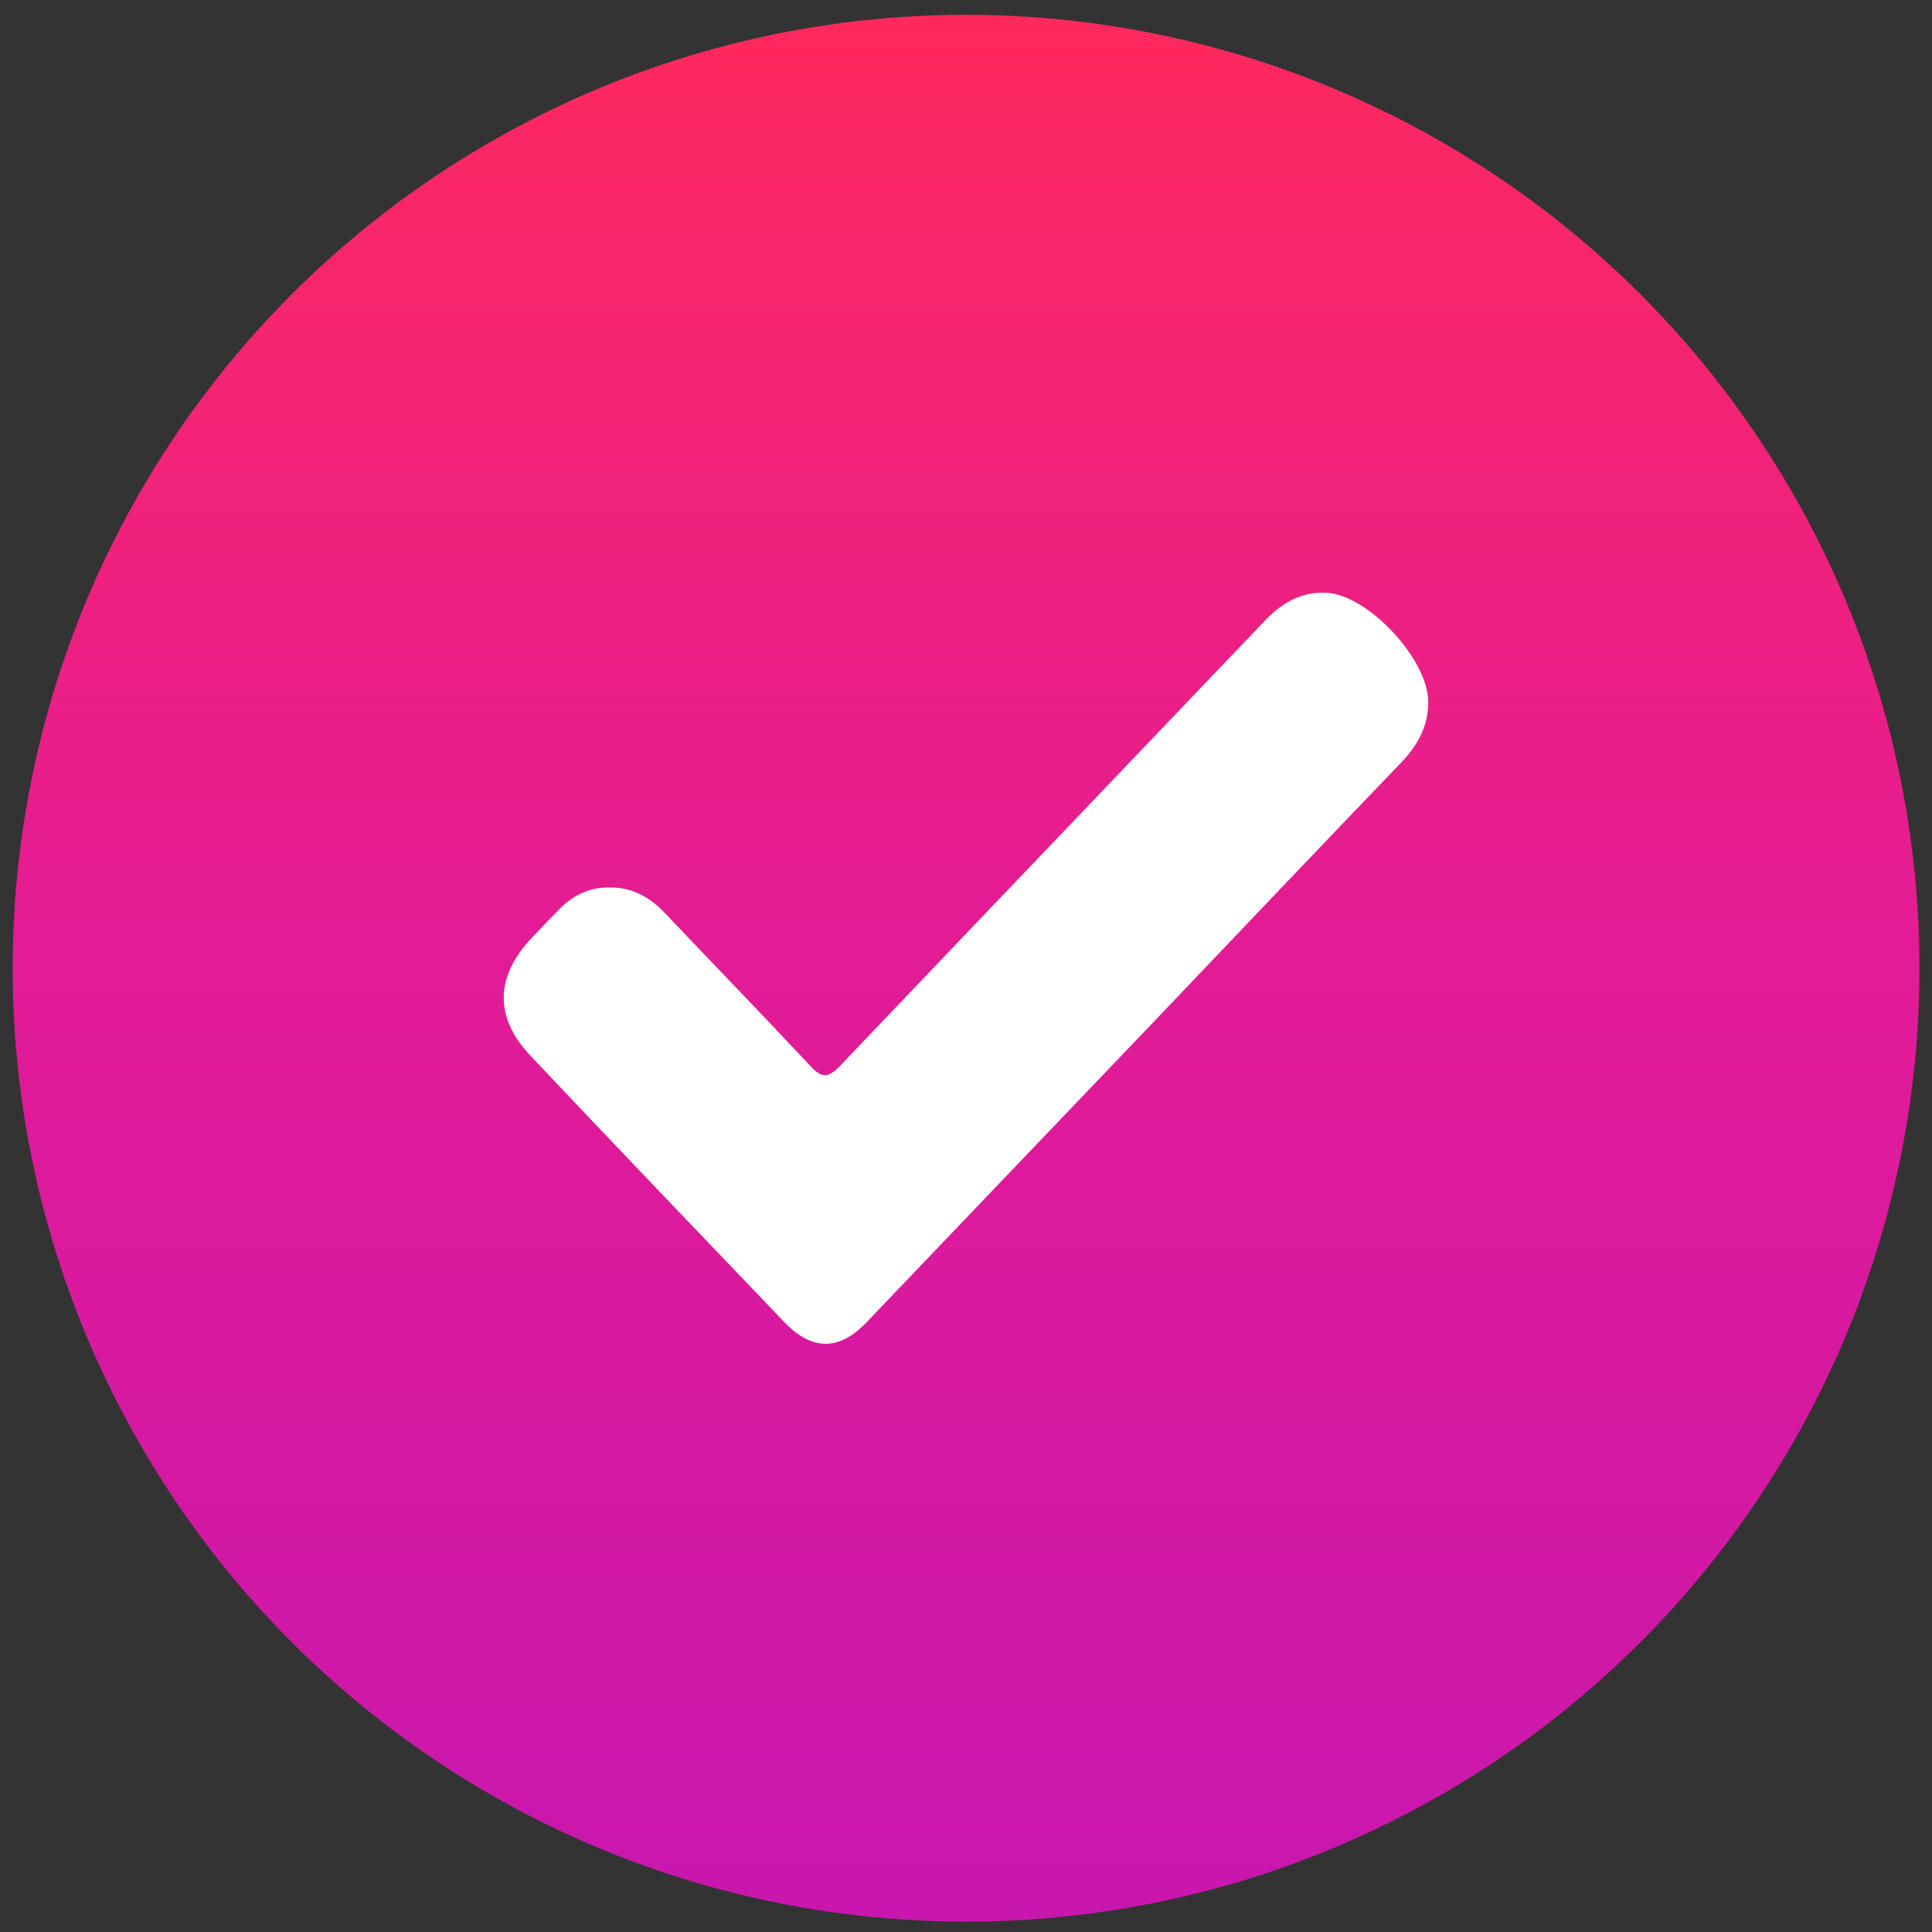 <svg width="112" height="112" viewBox="0 0 112 112" fill="none" xmlns="http://www.w3.org/2000/svg">
<rect x="0" y="0" width="112" height="112" fill="#333333" stroke="none"/>
<circle cx="56.004" cy="56.129" r="55.27" fill="url(#paint0_linear_7377_110)"/>
<path d="M35.331 51.448C36.638 51.427 37.679 52.004 38.578 52.965C41.374 55.913 44.212 58.839 46.989 61.808C47.642 62.513 48.01 62.492 48.683 61.808C56.87 53.2 65.077 44.634 73.264 36.047C74.264 34.979 75.387 34.295 76.857 34.36C79.266 34.445 82.798 38.205 82.798 40.704C82.798 42.092 82.185 43.203 81.246 44.186C76.571 49.056 71.916 53.948 67.261 58.839C61.586 64.778 55.91 70.716 50.235 76.654C48.642 78.32 47.071 78.32 45.458 76.633C40.558 71.506 35.638 66.38 30.758 61.21C28.615 58.946 28.717 56.554 30.881 54.311C31.432 53.734 31.983 53.136 32.555 52.581C33.331 51.833 34.27 51.427 35.331 51.448Z" fill="white"/>
<defs>
<linearGradient id="paint0_linear_7377_110" x1="56.004" y1="0.859" x2="56.004" y2="111.398" gradientUnits="userSpaceOnUse">
<stop stop-color="#FF295D"/>
<stop offset="0.486" stop-color="#E31B95"/>
<stop offset="1" stop-color="#C817AE"/>
</linearGradient>
</defs>
</svg>
